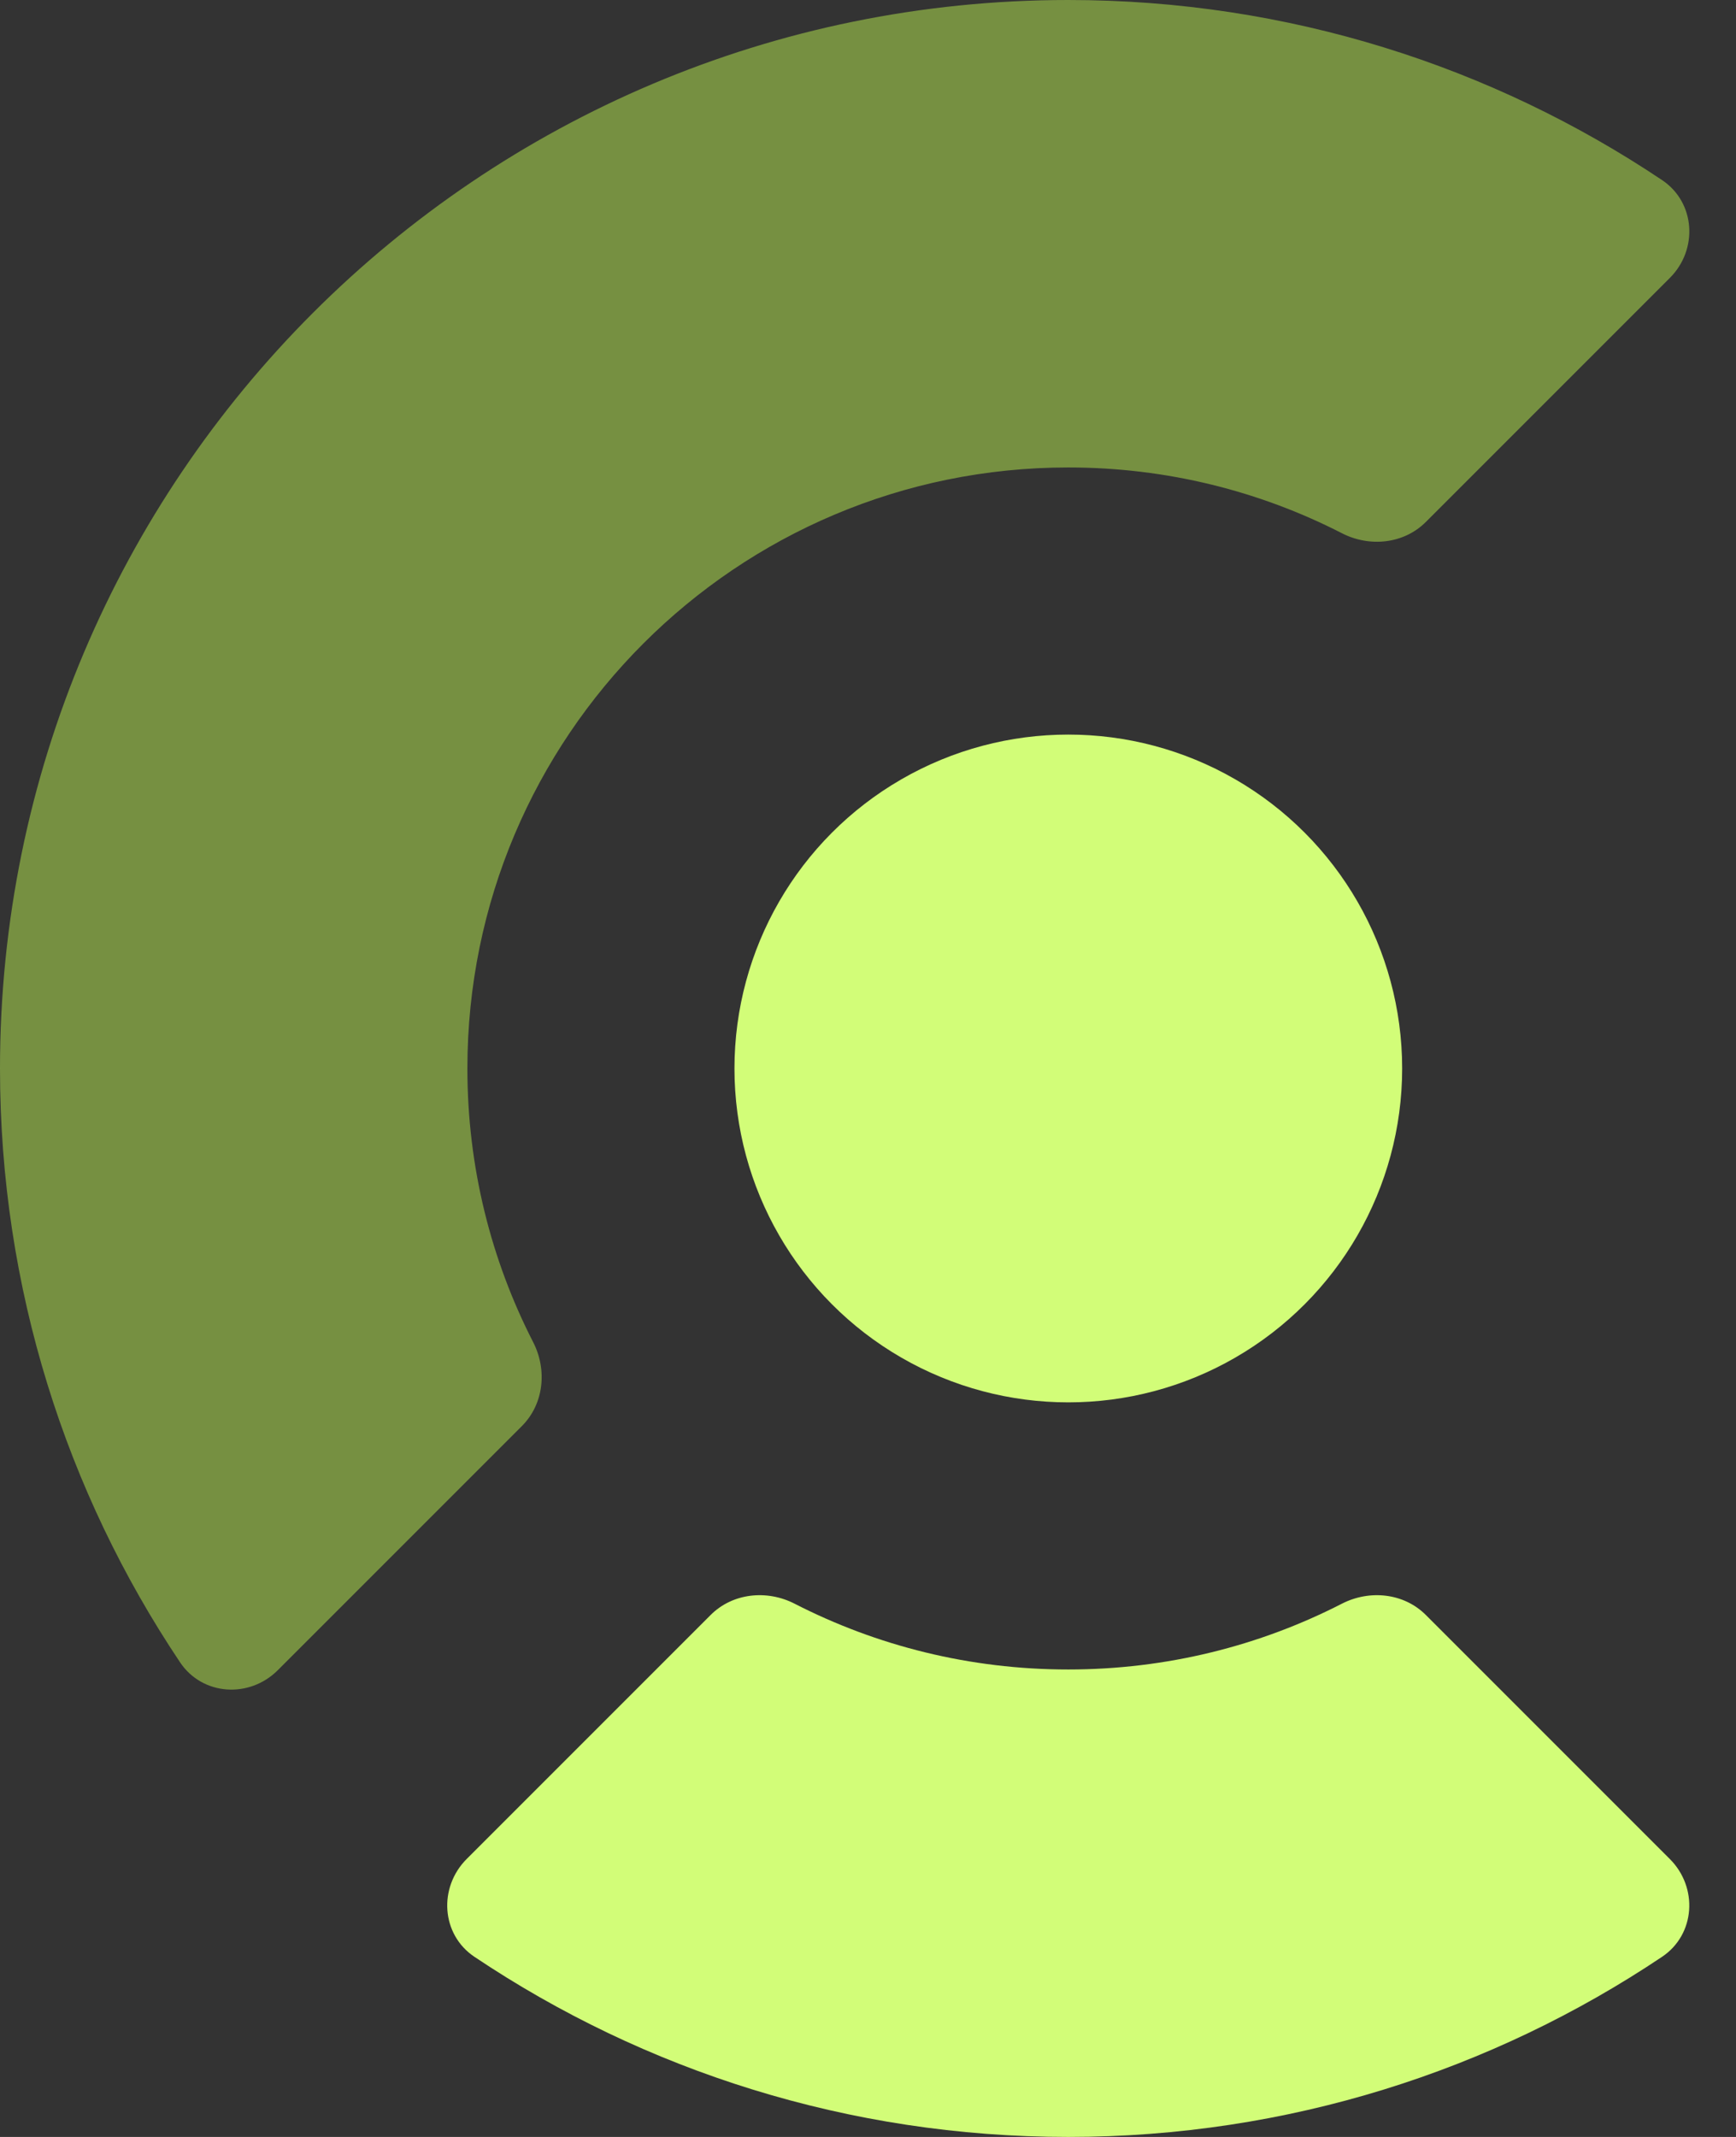 <svg width="100%" height="100%" viewBox="0 0 26 32" version="1.1" xmlns="http://www.w3.org/2000/svg" xmlns:xlink="http://www.w3.org/1999/xlink" xml:space="preserve" xmlns:serif="http://www.serif.com/" style="fill-rule:evenodd;clip-rule:evenodd;stroke-linejoin:round;stroke-miterlimit:2;">
    <rect x="0" y="0" width="26" height="32" fill="#333333" stroke="none"/>
    <g transform="matrix(1,0,0,1,0,-0)">
        <ellipse cx="16" cy="16" rx="5" ry="5" style="fill:rgb(210,253,120);"/>
    </g>
    <path d="M25.009,27.838C25.435,28.264 25.392,28.968 24.892,29.303C22.349,31.006 19.29,32 15.999,32C12.708,32 9.649,31.006 7.106,29.303C6.606,28.968 6.564,28.264 6.989,27.838L10.643,24.184C10.973,23.854 11.486,23.802 11.901,24.015C13.13,24.645 14.523,25 15.999,25C17.475,25 18.868,24.645 20.097,24.015C20.513,23.802 21.025,23.854 21.355,24.184L25.009,27.838Z" style="fill:rgb(210,253,120);fill-rule:nonzero;"/>
    <path d="M24.893,2.697C25.393,3.032 25.435,3.736 25.01,4.161L21.356,7.815C21.026,8.146 20.513,8.198 20.098,7.985C18.869,7.355 17.476,7 16,7C11.029,7 7,11.029 7,16C7,17.476 7.355,18.869 7.985,20.098C8.198,20.514 8.146,21.026 7.815,21.356L4.161,25.01C3.736,25.436 3.032,25.393 2.697,24.893C0.994,22.35 0,19.291 0,16C0,7.163 7.163,0 16,0C19.291,0 22.35,0.994 24.893,2.697Z" style="fill:rgb(163,206,75);fill-opacity:0.6;fill-rule:nonzero;"/>
</svg>
